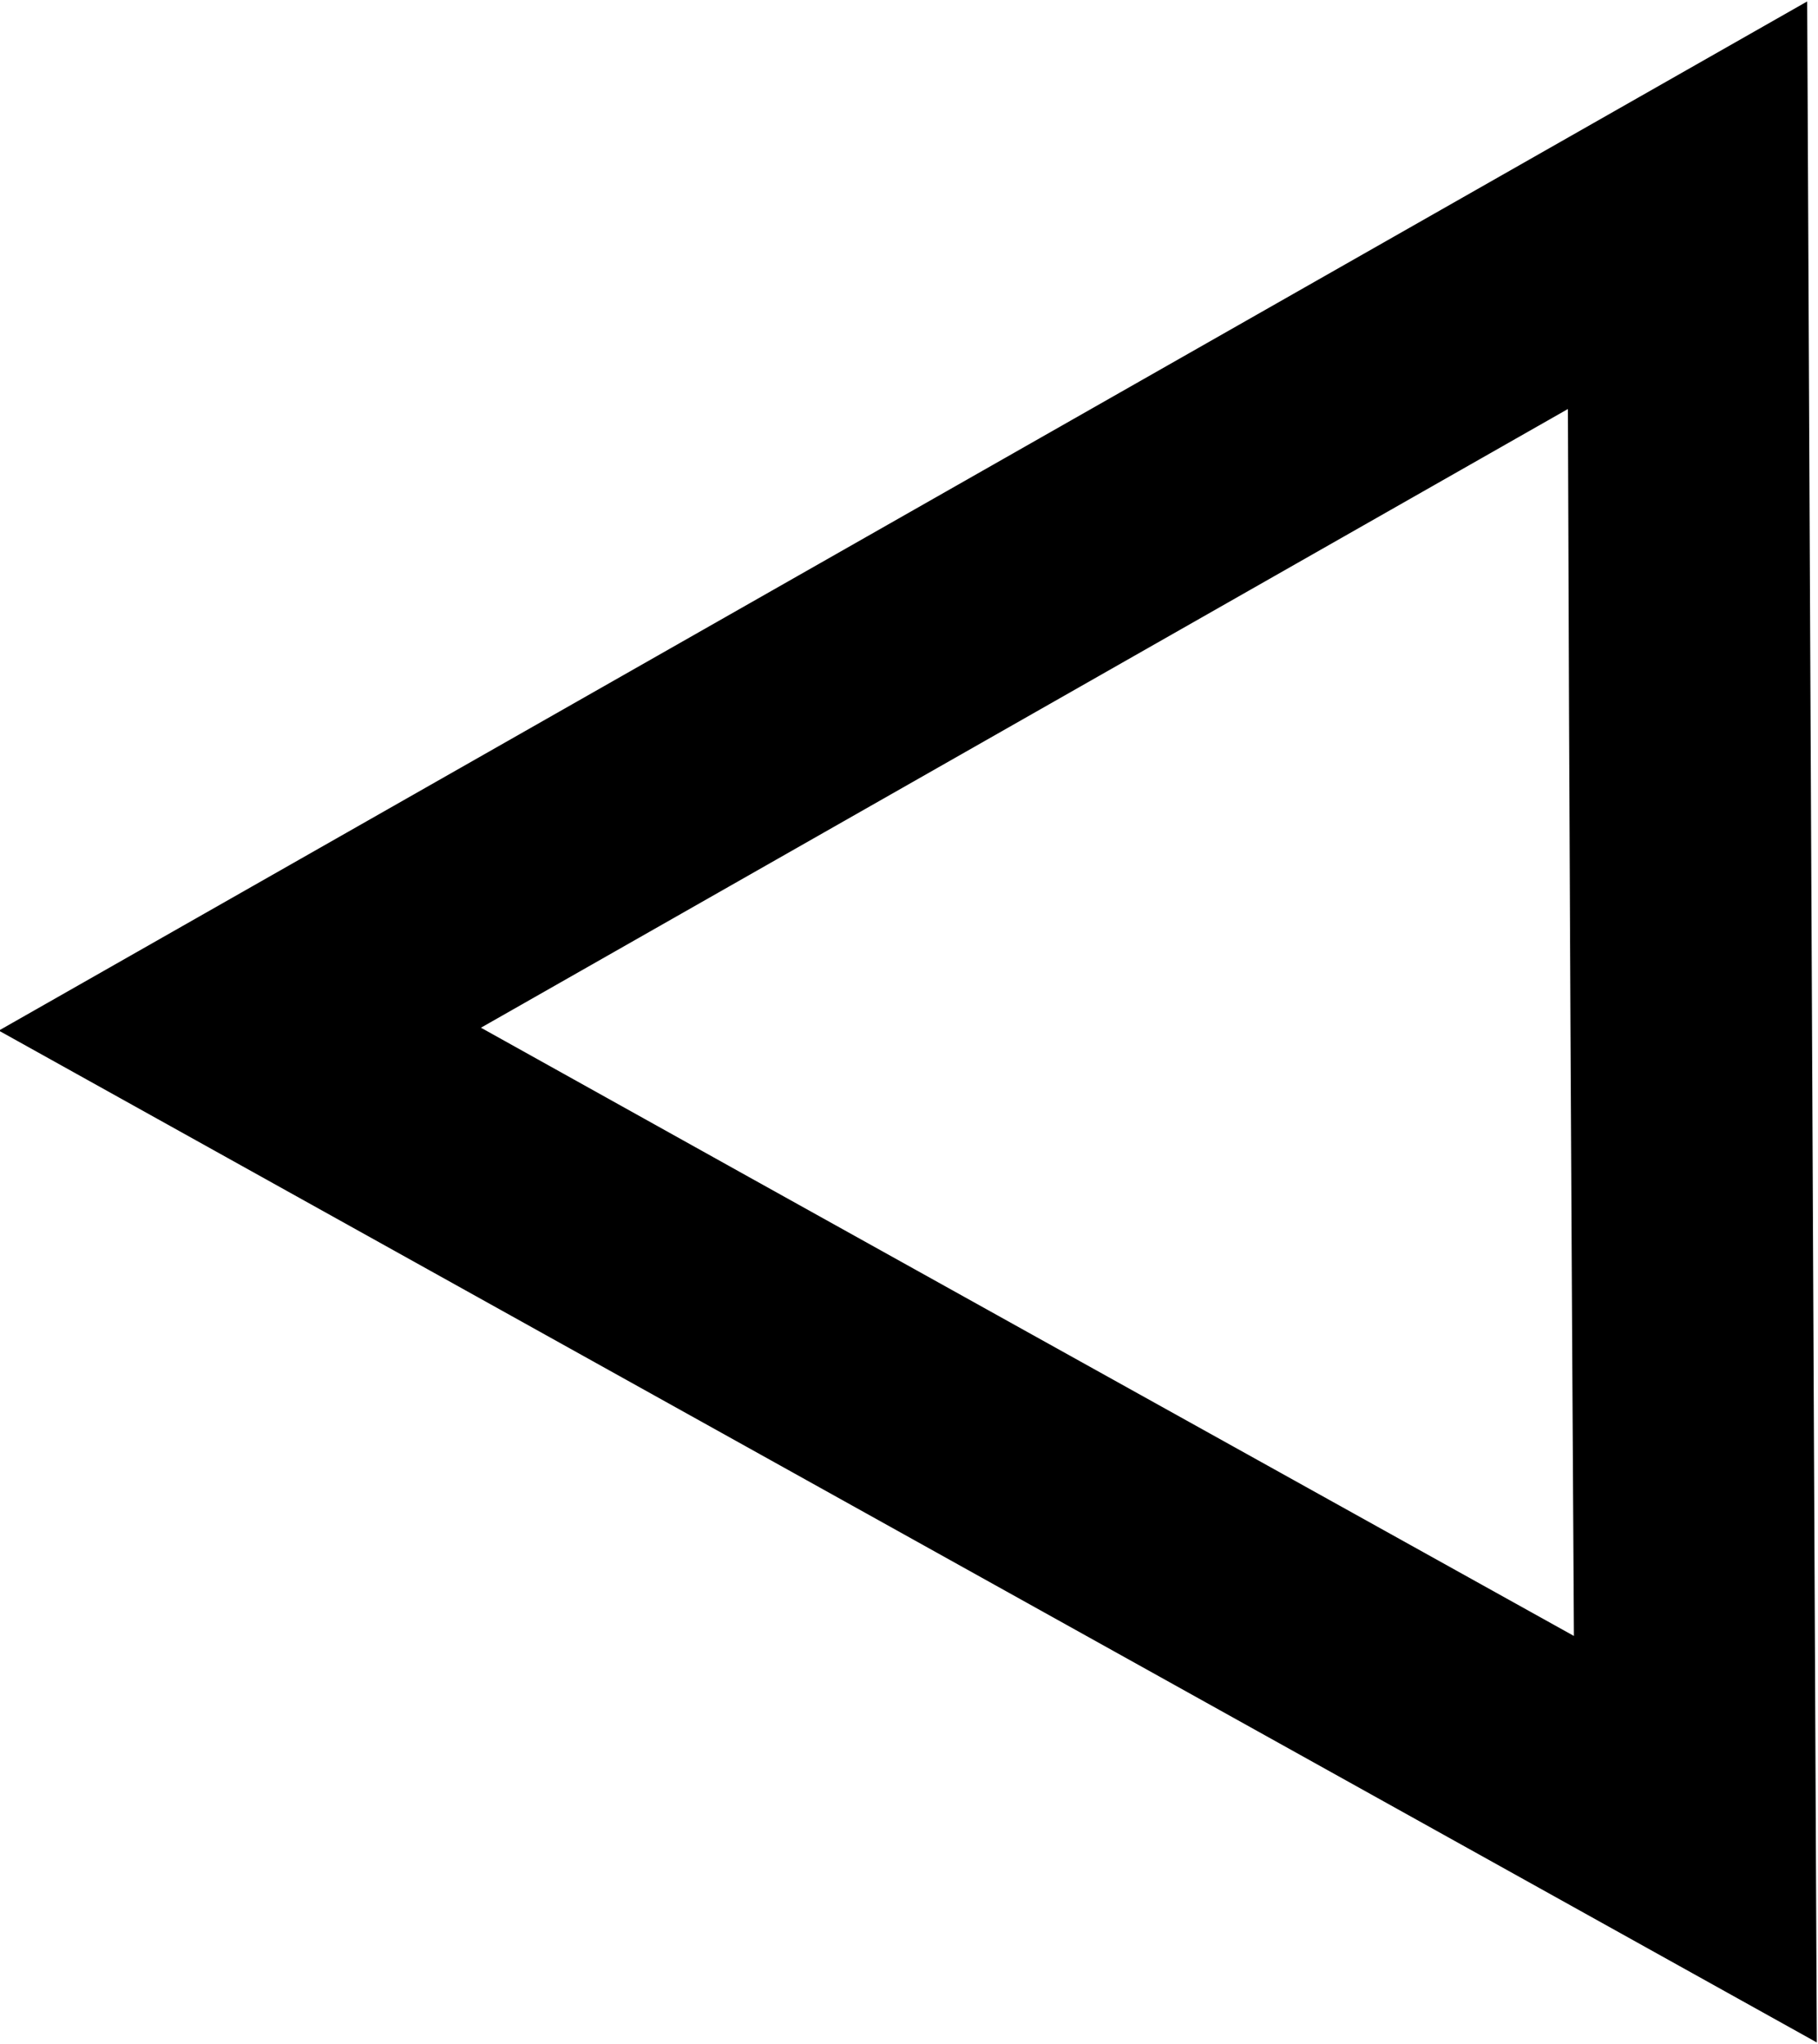 <svg xmlns="http://www.w3.org/2000/svg" width="15.12" height="17" viewBox="0 0 15.12 17">
  <defs>
    <style>
      .cls-1 {
        fill-rule: evenodd;
      }
    </style>
  </defs>
  <path id="Shape_553_copy" data-name="Shape 553 copy" class="cls-1" d="M1858.08,536.926L1858,519.95l-15.04,8.56,15.12,8.416m-2.07-13.581c0.01,3.259.03,6.946,0.05,10.2-2.91-1.619-6.2-3.447-9.09-5.059,2.88-1.64,6.15-3.5,9.04-5.146" transform="translate(-1842.97 -519.938)"/>
</svg>
